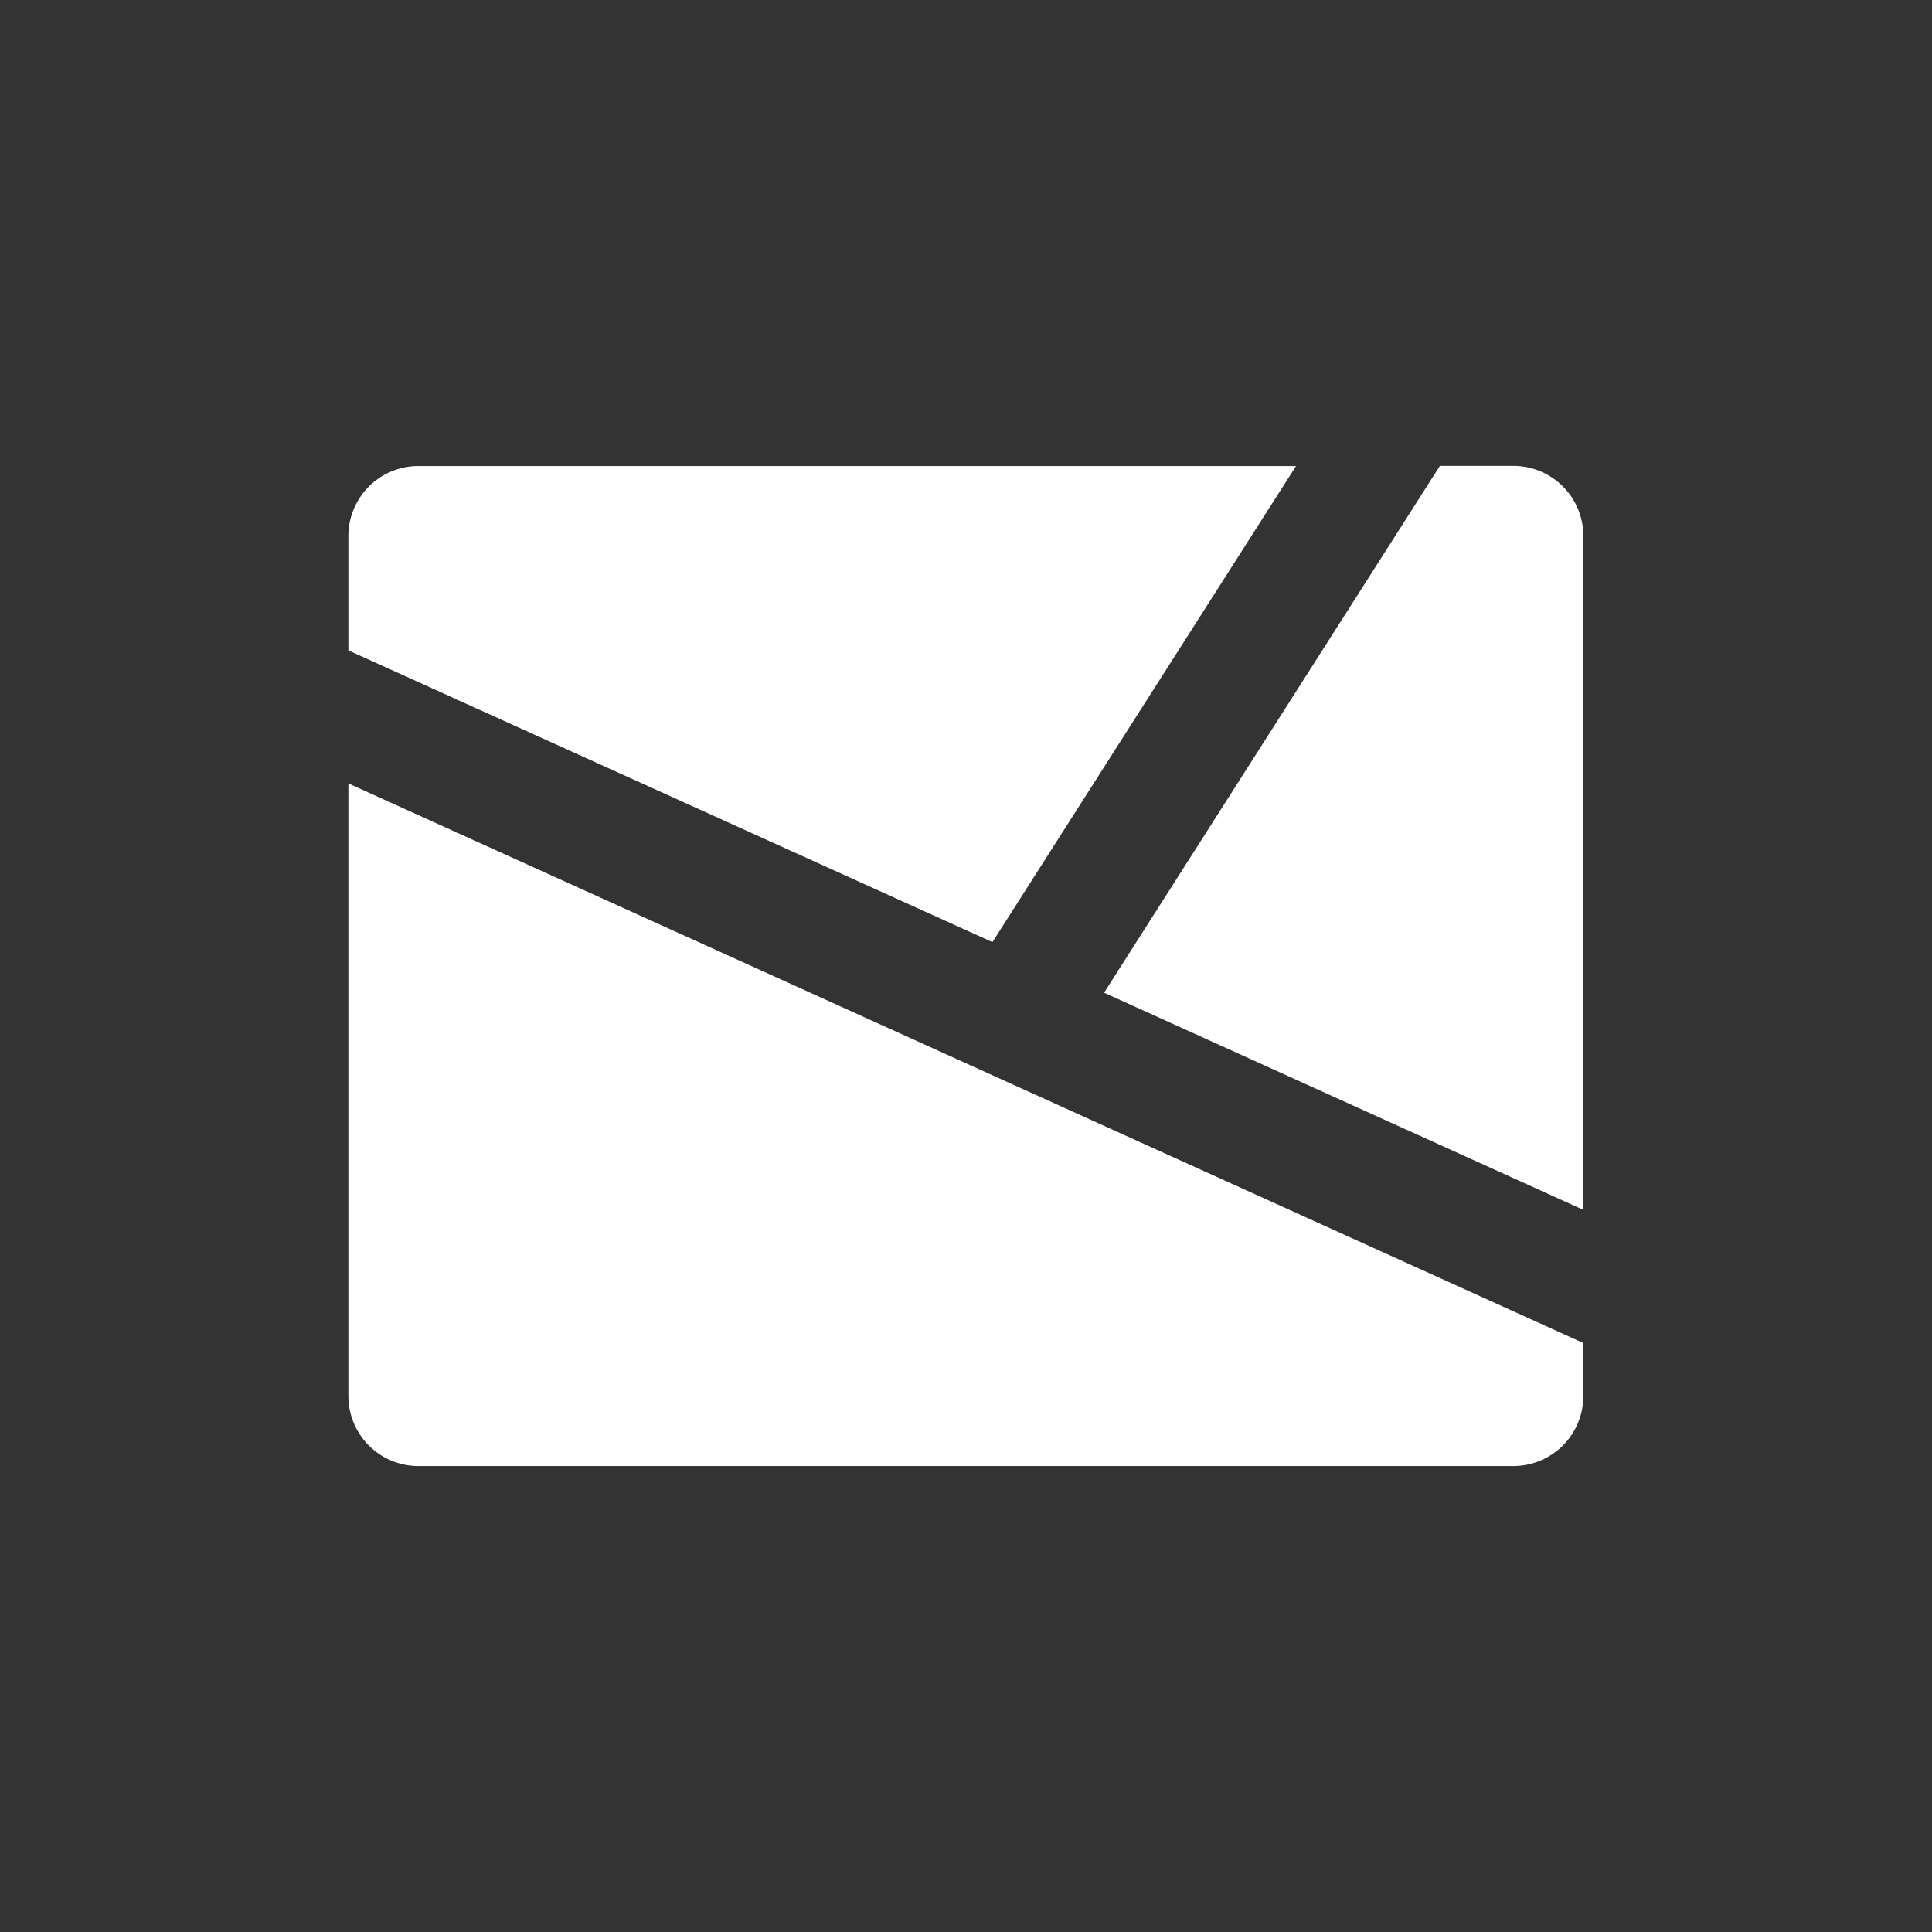 <svg xmlns="http://www.w3.org/2000/svg" width="28" height="28" viewBox="0 0 28 28">
  <rect x="0" y="0" width="28" height="28" fill="#333333" stroke="none"/>
  <defs>
    <style>
      .cls-1 {
        fill: none;
      }

      .cls-2 {
        fill: #fff;
      }
    </style>
  </defs>
  <g id="组_23205" data-name="组 23205" transform="translate(-17 -109)">
    <rect id="矩形_295" data-name="矩形 295" class="cls-1" width="28" height="28" transform="translate(17 109)"/>
    <g id="组_23974" data-name="组 23974" transform="translate(-835.927 -212.091)">
      <path id="路径_19376" data-name="路径 19376" class="cls-2" d="M867.31,334.745l4.4-6.9H858.991a1.015,1.015,0,0,0-1.015,1.015v1.657Z"/>
      <path id="路径_19377" data-name="路径 19377" class="cls-2" d="M870.433,335.478l6.946,3.147v-9.767a1.015,1.015,0,0,0-1.015-1.015H875.3Z" transform="translate(-1.505)"/>
      <path id="路径_19378" data-name="路径 19378" class="cls-2" d="M857.976,333.078v8.878a1.015,1.015,0,0,0,1.015,1.015h15.868a1.015,1.015,0,0,0,1.015-1.015v-.768Z" transform="translate(0 -0.633)"/>
    </g>
  </g>
</svg>
